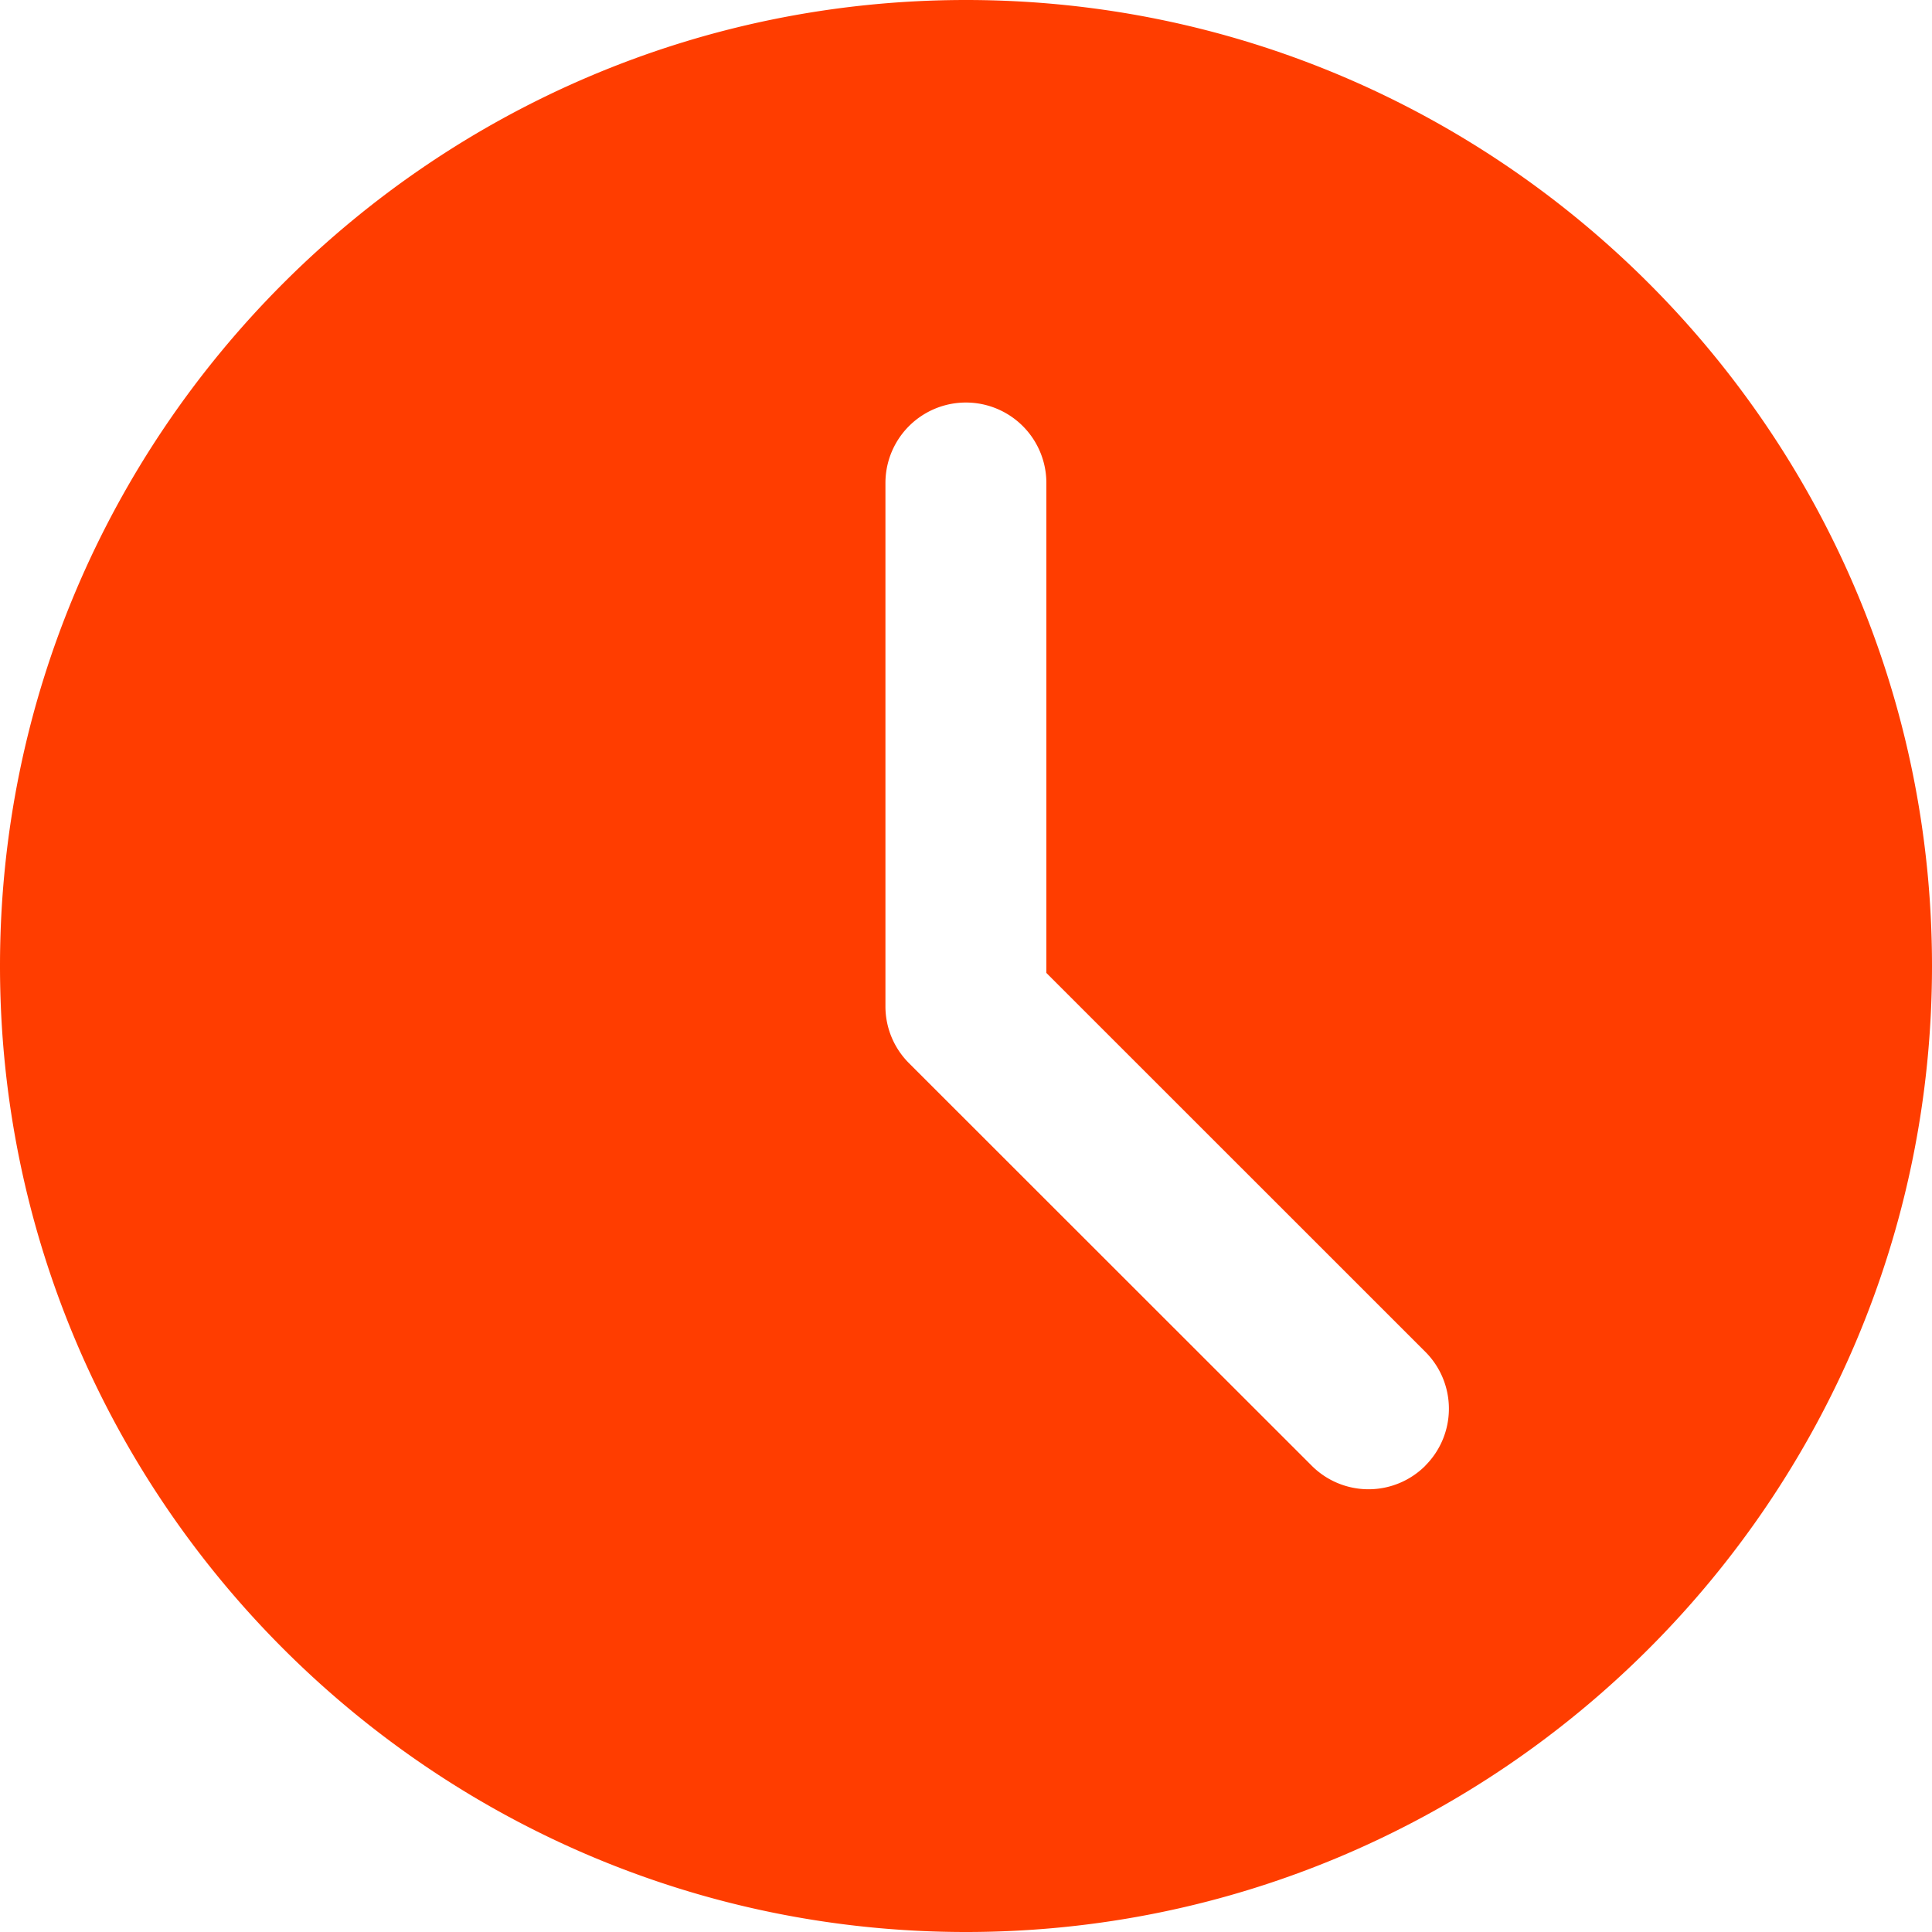 <svg width="20" height="20" fill="none" xmlns="http://www.w3.org/2000/svg"><g clip-path="url(#clip0_7_568)"><path d="M10 0C4.486 0 0 4.486 0 10s4.486 10 10 10 10-4.486 10-10S15.514 0 10 0zm4.756 15.172a.831.831 0 01-1.178 0L9.41 11.006a.83.83 0 01-.244-.59V5a.833.833 0 111.666 0v5.072l3.923 3.922a.833.833 0 010 1.178z" fill="#FF3D00"/></g><defs><clipPath id="clip0_7_568"><path fill="#fff" d="M0 0h20v20H0z"/></clipPath></defs></svg>